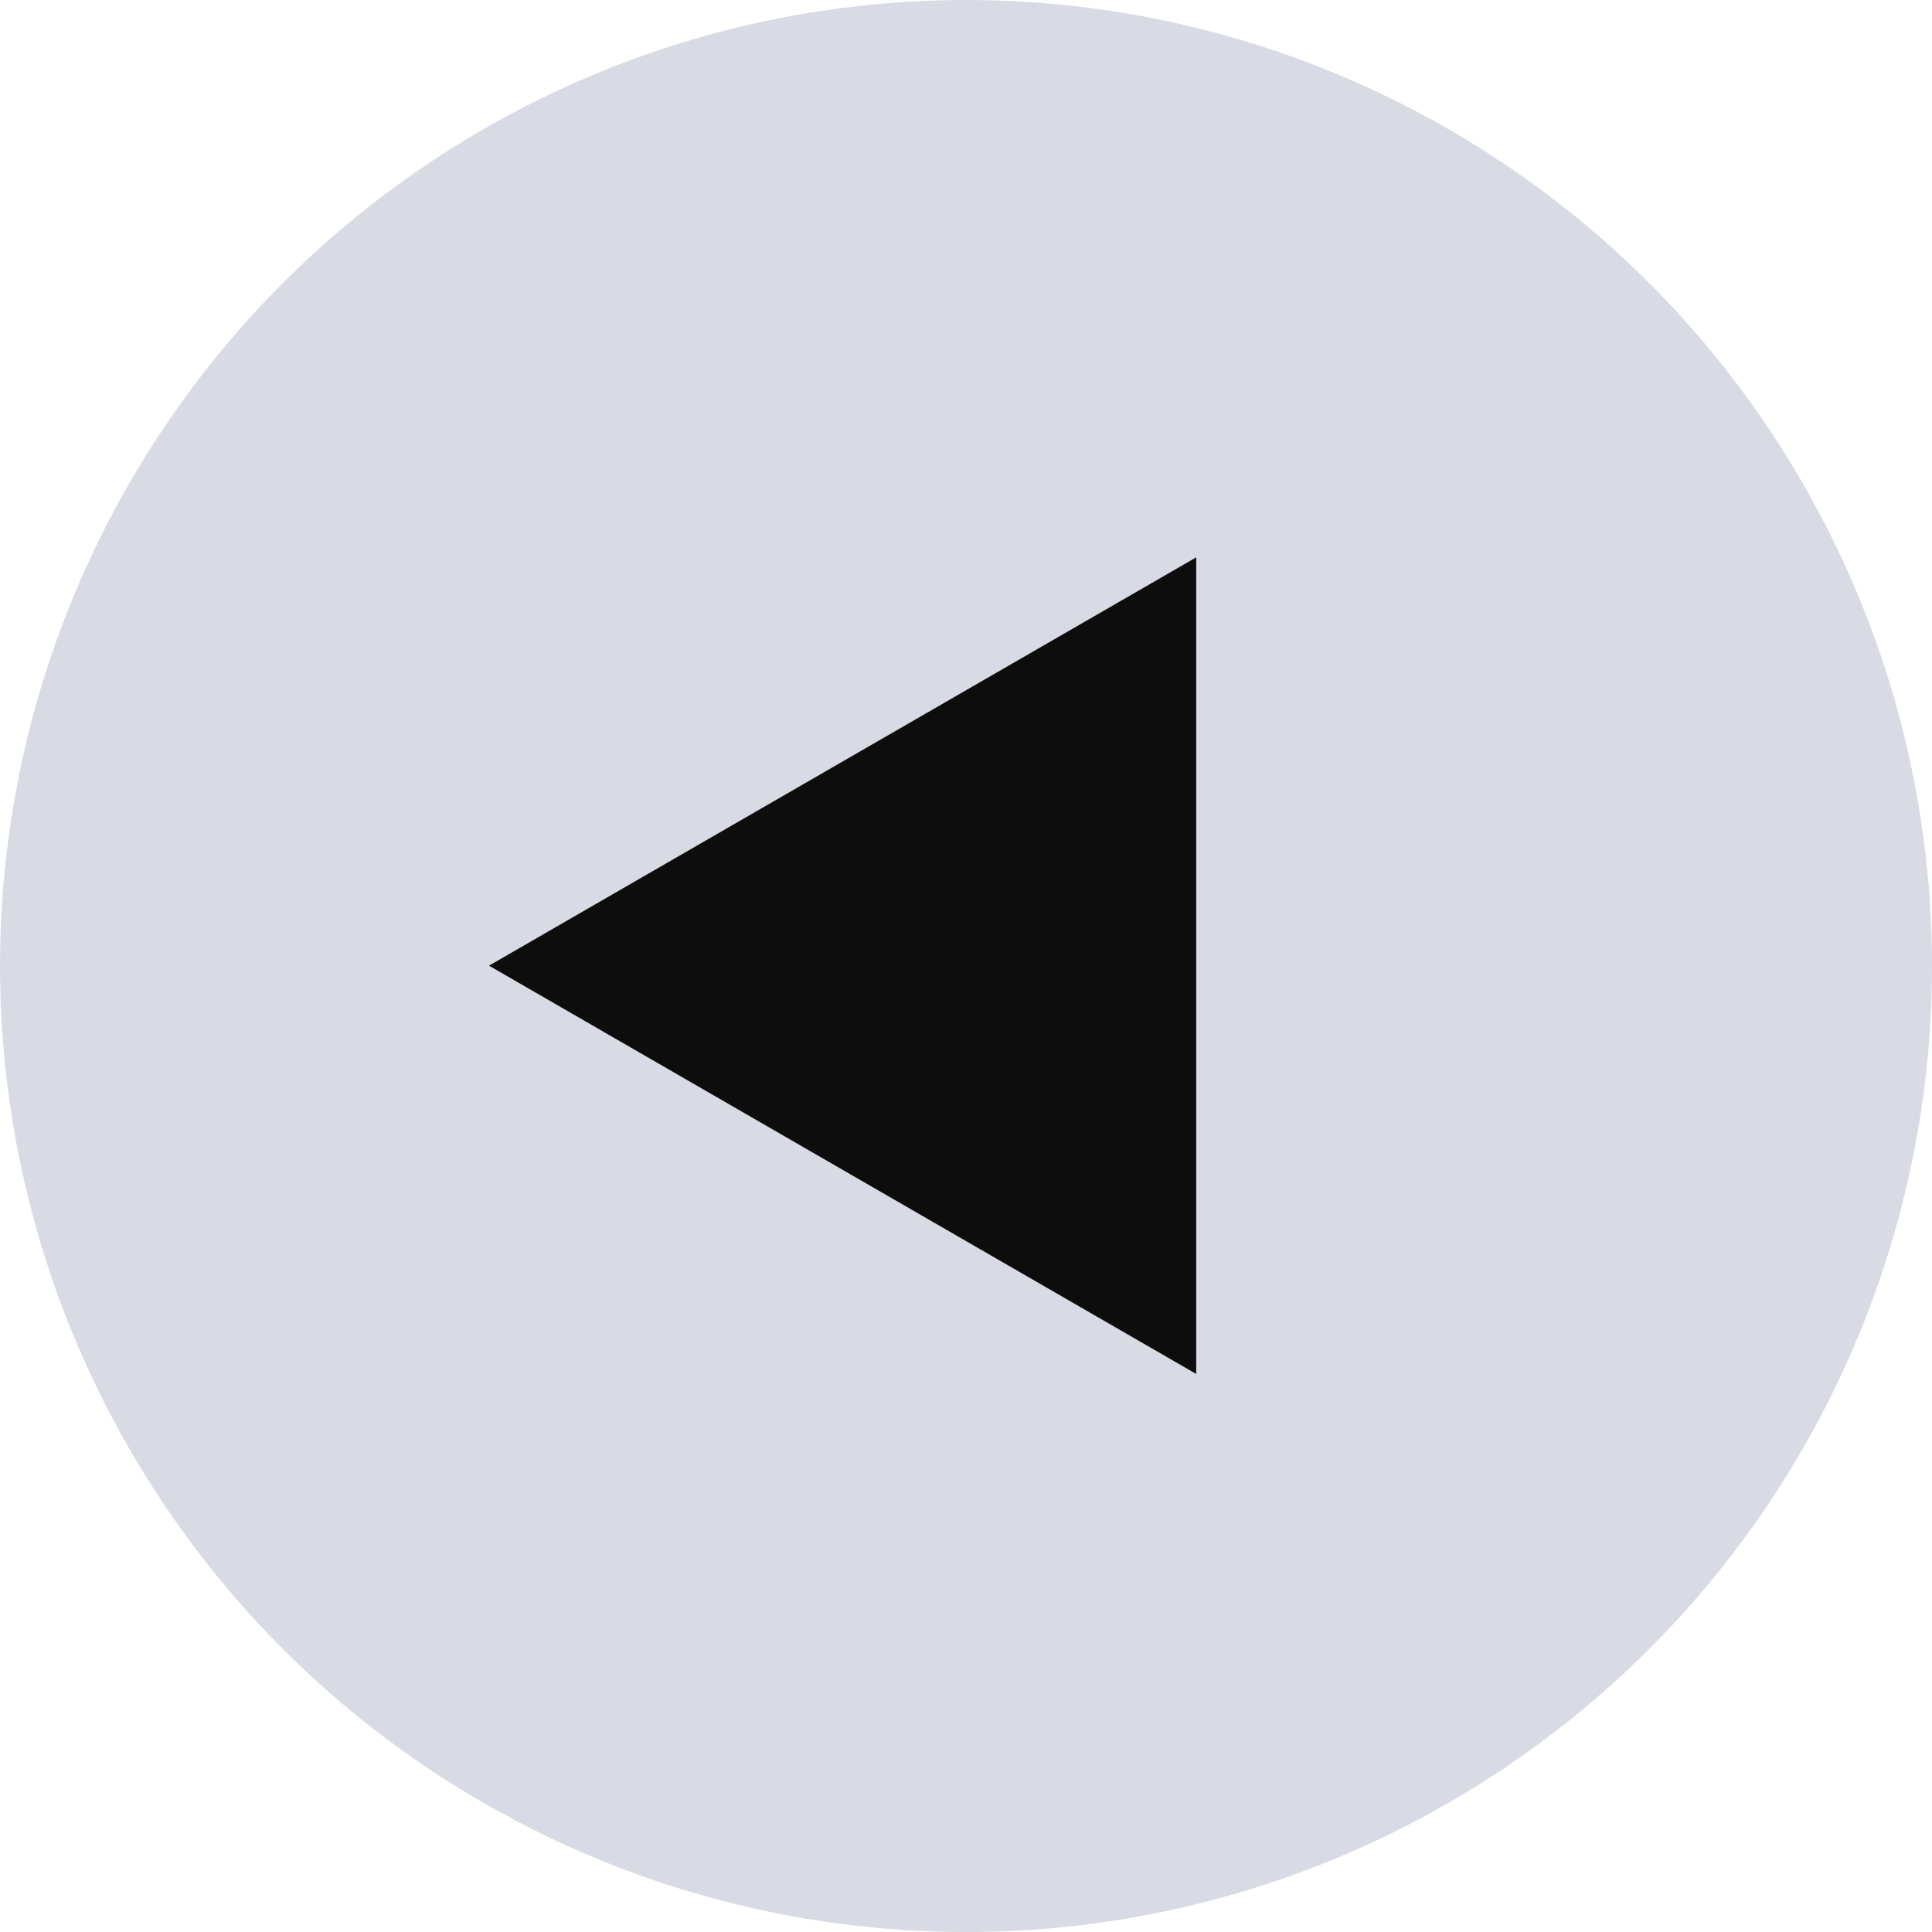 <?xml version="1.0" encoding="UTF-8" standalone="no"?>
<!DOCTYPE svg PUBLIC "-//W3C//DTD SVG 1.1//EN" "http://www.w3.org/Graphics/SVG/1.1/DTD/svg11.dtd">
<svg width="100%" height="100%" viewBox="0 0 15 15" version="1.1" xmlns="http://www.w3.org/2000/svg" xmlns:xlink="http://www.w3.org/1999/xlink" xml:space="preserve" xmlns:serif="http://www.serif.com/" style="fill-rule:evenodd;clip-rule:evenodd;stroke-linejoin:round;stroke-miterlimit:2;">
    <g transform="matrix(0.03,0,0,0.03,0,0)">
        <g transform="matrix(1.938,0,0,1.938,-218.992,-267.442)">
            <circle cx="242" cy="267" r="129" style="fill:rgb(216,219,227);"/>
        </g>
        <g transform="matrix(1.50916e-16,-2.465,2.465,1.50916e-16,-245.662,864.929)">
            <path d="M249.5,151L292.368,225.25L206.632,225.25L249.5,151Z" style="fill:rgb(13,13,13);"/>
        </g>
    </g>
</svg>
